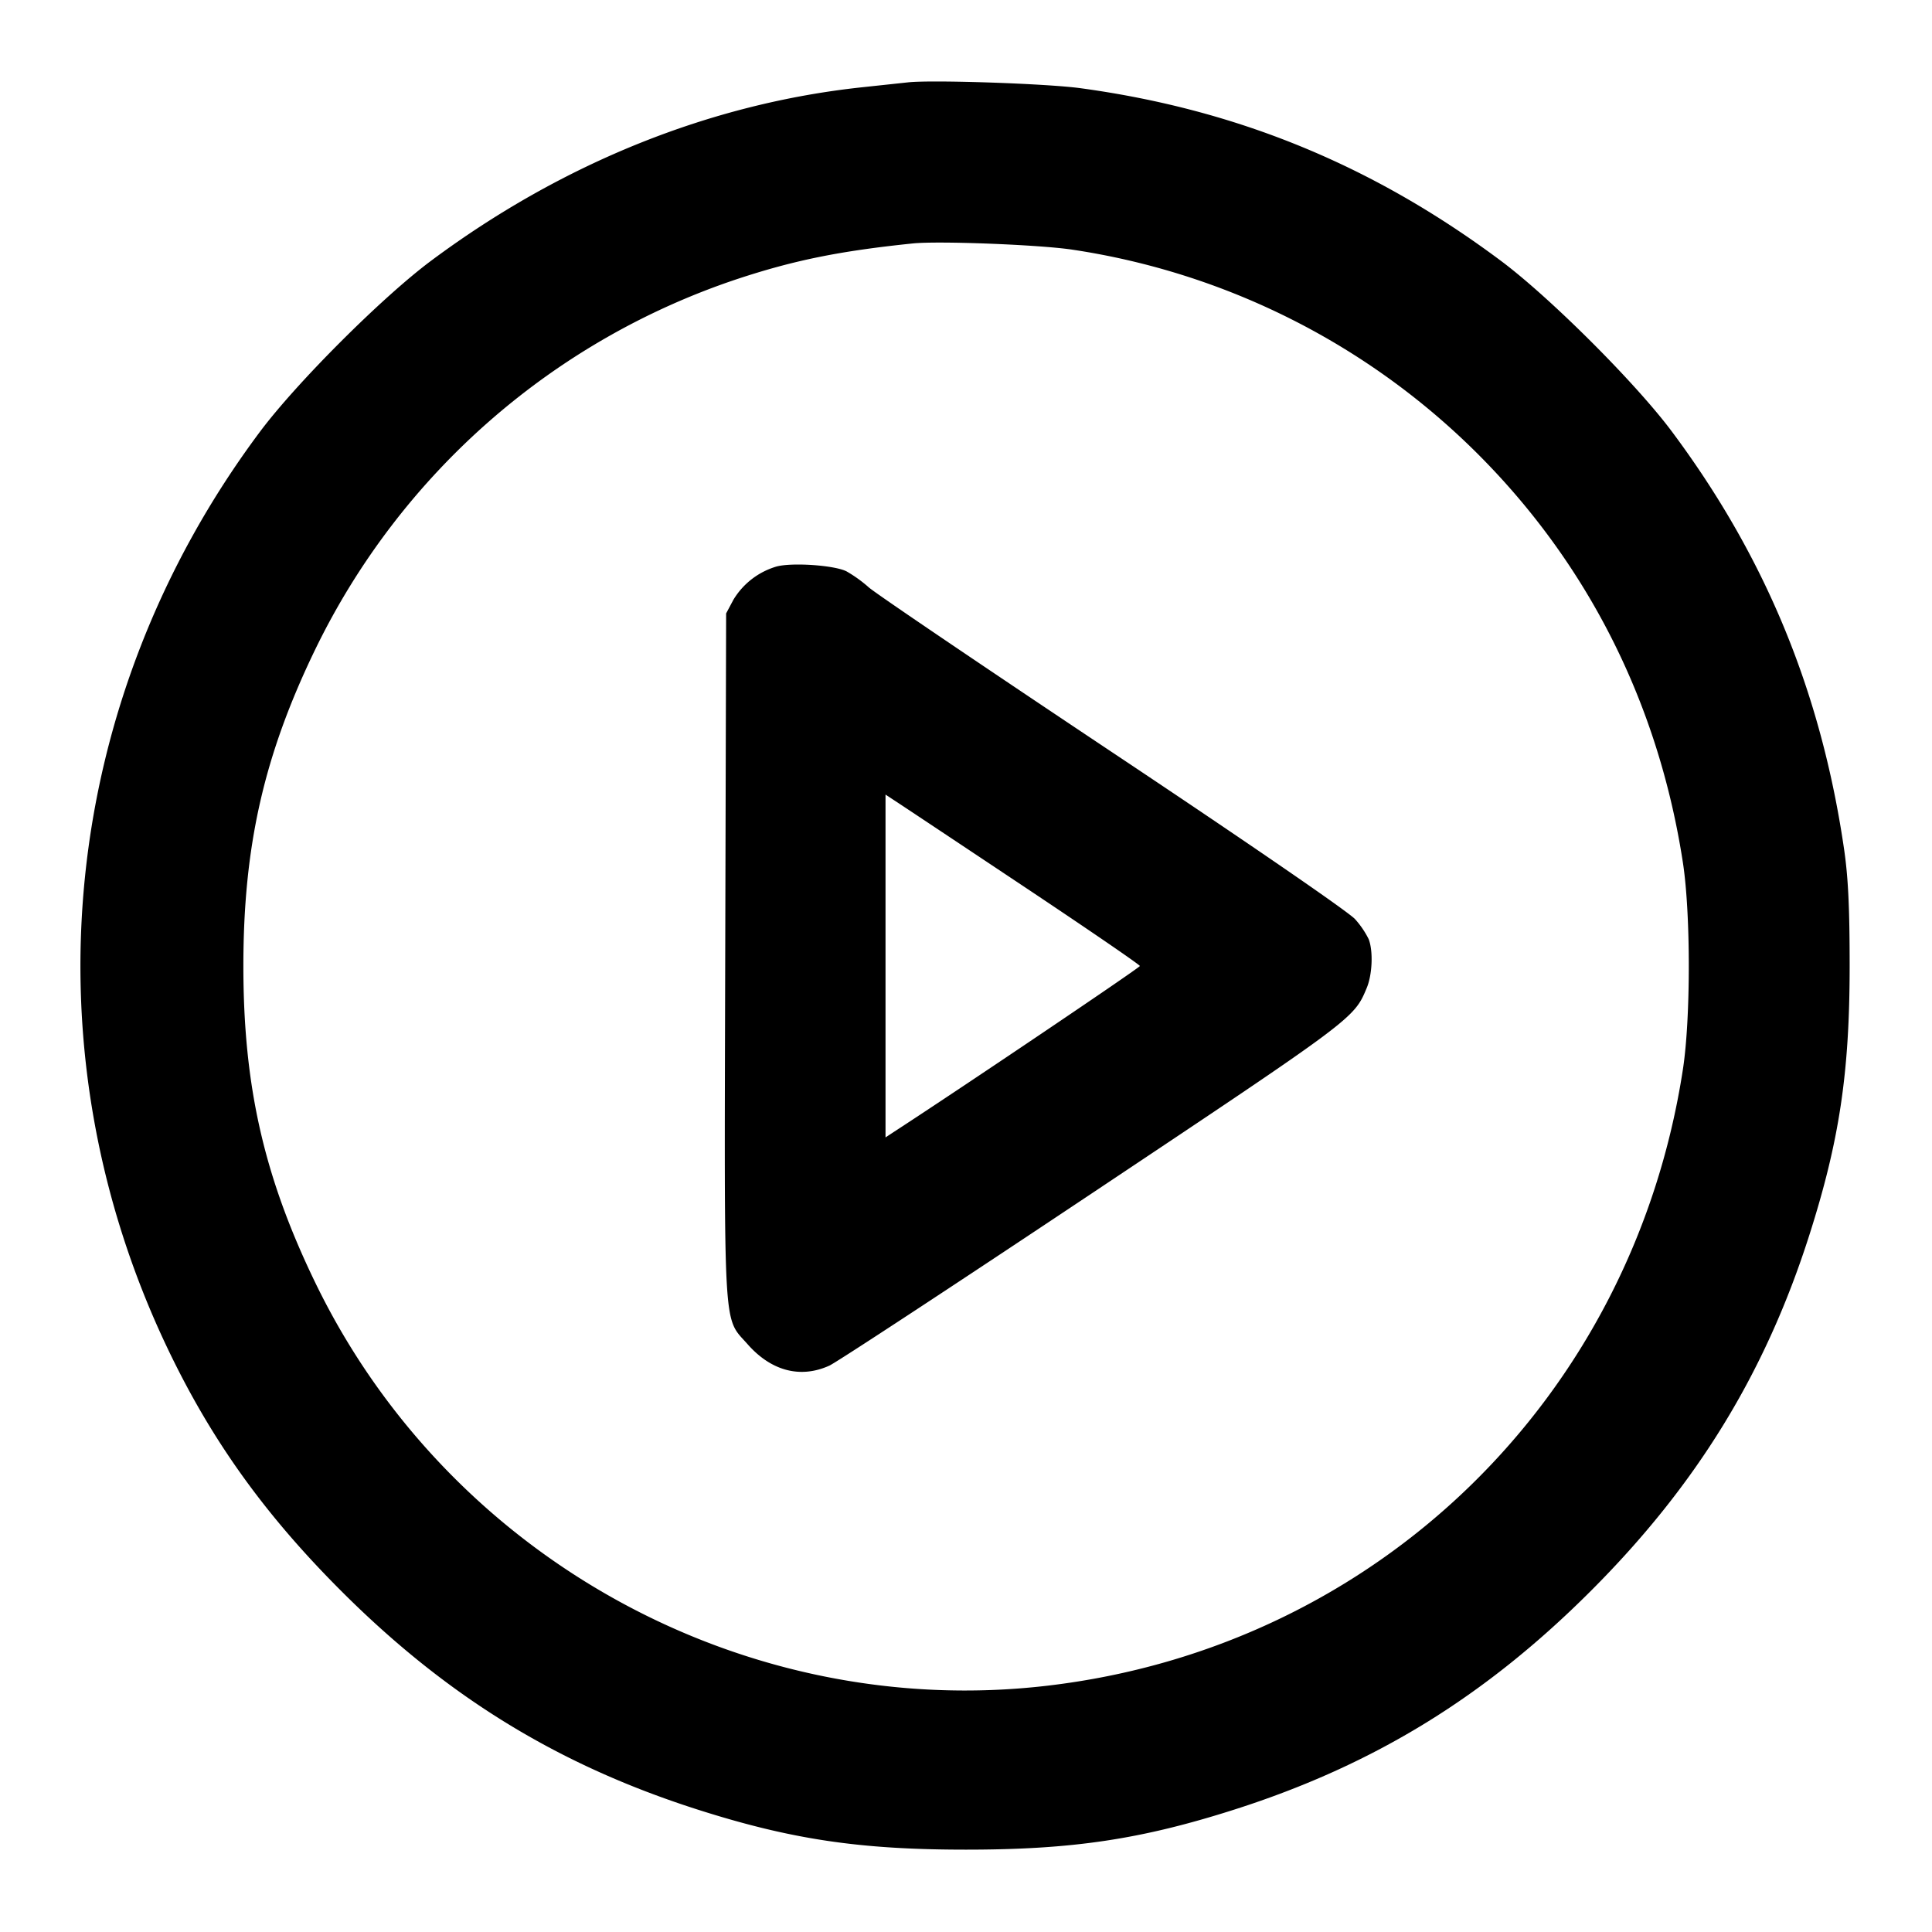 <svg xmlns="http://www.w3.org/2000/svg" width="32" height="32"><path d="m15.04 1.364-.747.08c-2.517.267-4.972 1.253-7.146 2.87-.812.603-2.235 2.025-2.845 2.842C.987 11.598.405 17.353 2.769 22.32c.724 1.521 1.605 2.754 2.881 4.03 1.754 1.754 3.594 2.883 5.898 3.62 1.552.496 2.689.666 4.452.666s2.9-.17 4.452-.666c2.304-.737 4.144-1.866 5.898-3.62 1.746-1.746 2.885-3.599 3.615-5.883.501-1.568.671-2.699.671-4.467 0-.969-.024-1.472-.094-1.947-.381-2.596-1.302-4.829-2.848-6.902-.6-.806-2.027-2.23-2.841-2.836-2.119-1.58-4.365-2.501-6.955-2.854-.565-.077-2.466-.141-2.858-.097m2.72 2.771a12.02 12.02 0 0 1 6.719 3.386c1.833 1.834 2.994 4.149 3.396 6.772.129.846.129 2.568 0 3.414-.836 5.458-5.083 9.577-10.531 10.214-5.005.585-9.909-2.113-12.118-6.668-.853-1.758-1.195-3.262-1.195-5.253s.342-3.495 1.195-5.253a11.982 11.982 0 0 1 6.987-6.126c.941-.311 1.696-.464 2.907-.589.429-.044 2.095.021 2.64.103m-4.894 5.247a1.242 1.242 0 0 0-.718.551l-.121.227-.015 5.677c-.016 6.355-.038 5.963.371 6.428.391.444.876.571 1.354.354.119-.054 2.088-1.346 4.374-2.871 4.326-2.886 4.315-2.877 4.527-3.386.092-.222.108-.608.032-.806a1.477 1.477 0 0 0-.226-.332c-.103-.117-1.785-1.273-4.017-2.76-2.112-1.408-3.929-2.638-4.037-2.735a2.224 2.224 0 0 0-.368-.265c-.196-.101-.89-.15-1.156-.082m4.054 5.276c1.078.718 1.96 1.322 1.96 1.342 0 .027-2.905 1.987-4.067 2.743l-.146.096v-5.678l.146.096c.081.052 1.029.683 2.107 1.401" fill-rule="evenodd"/></svg>
